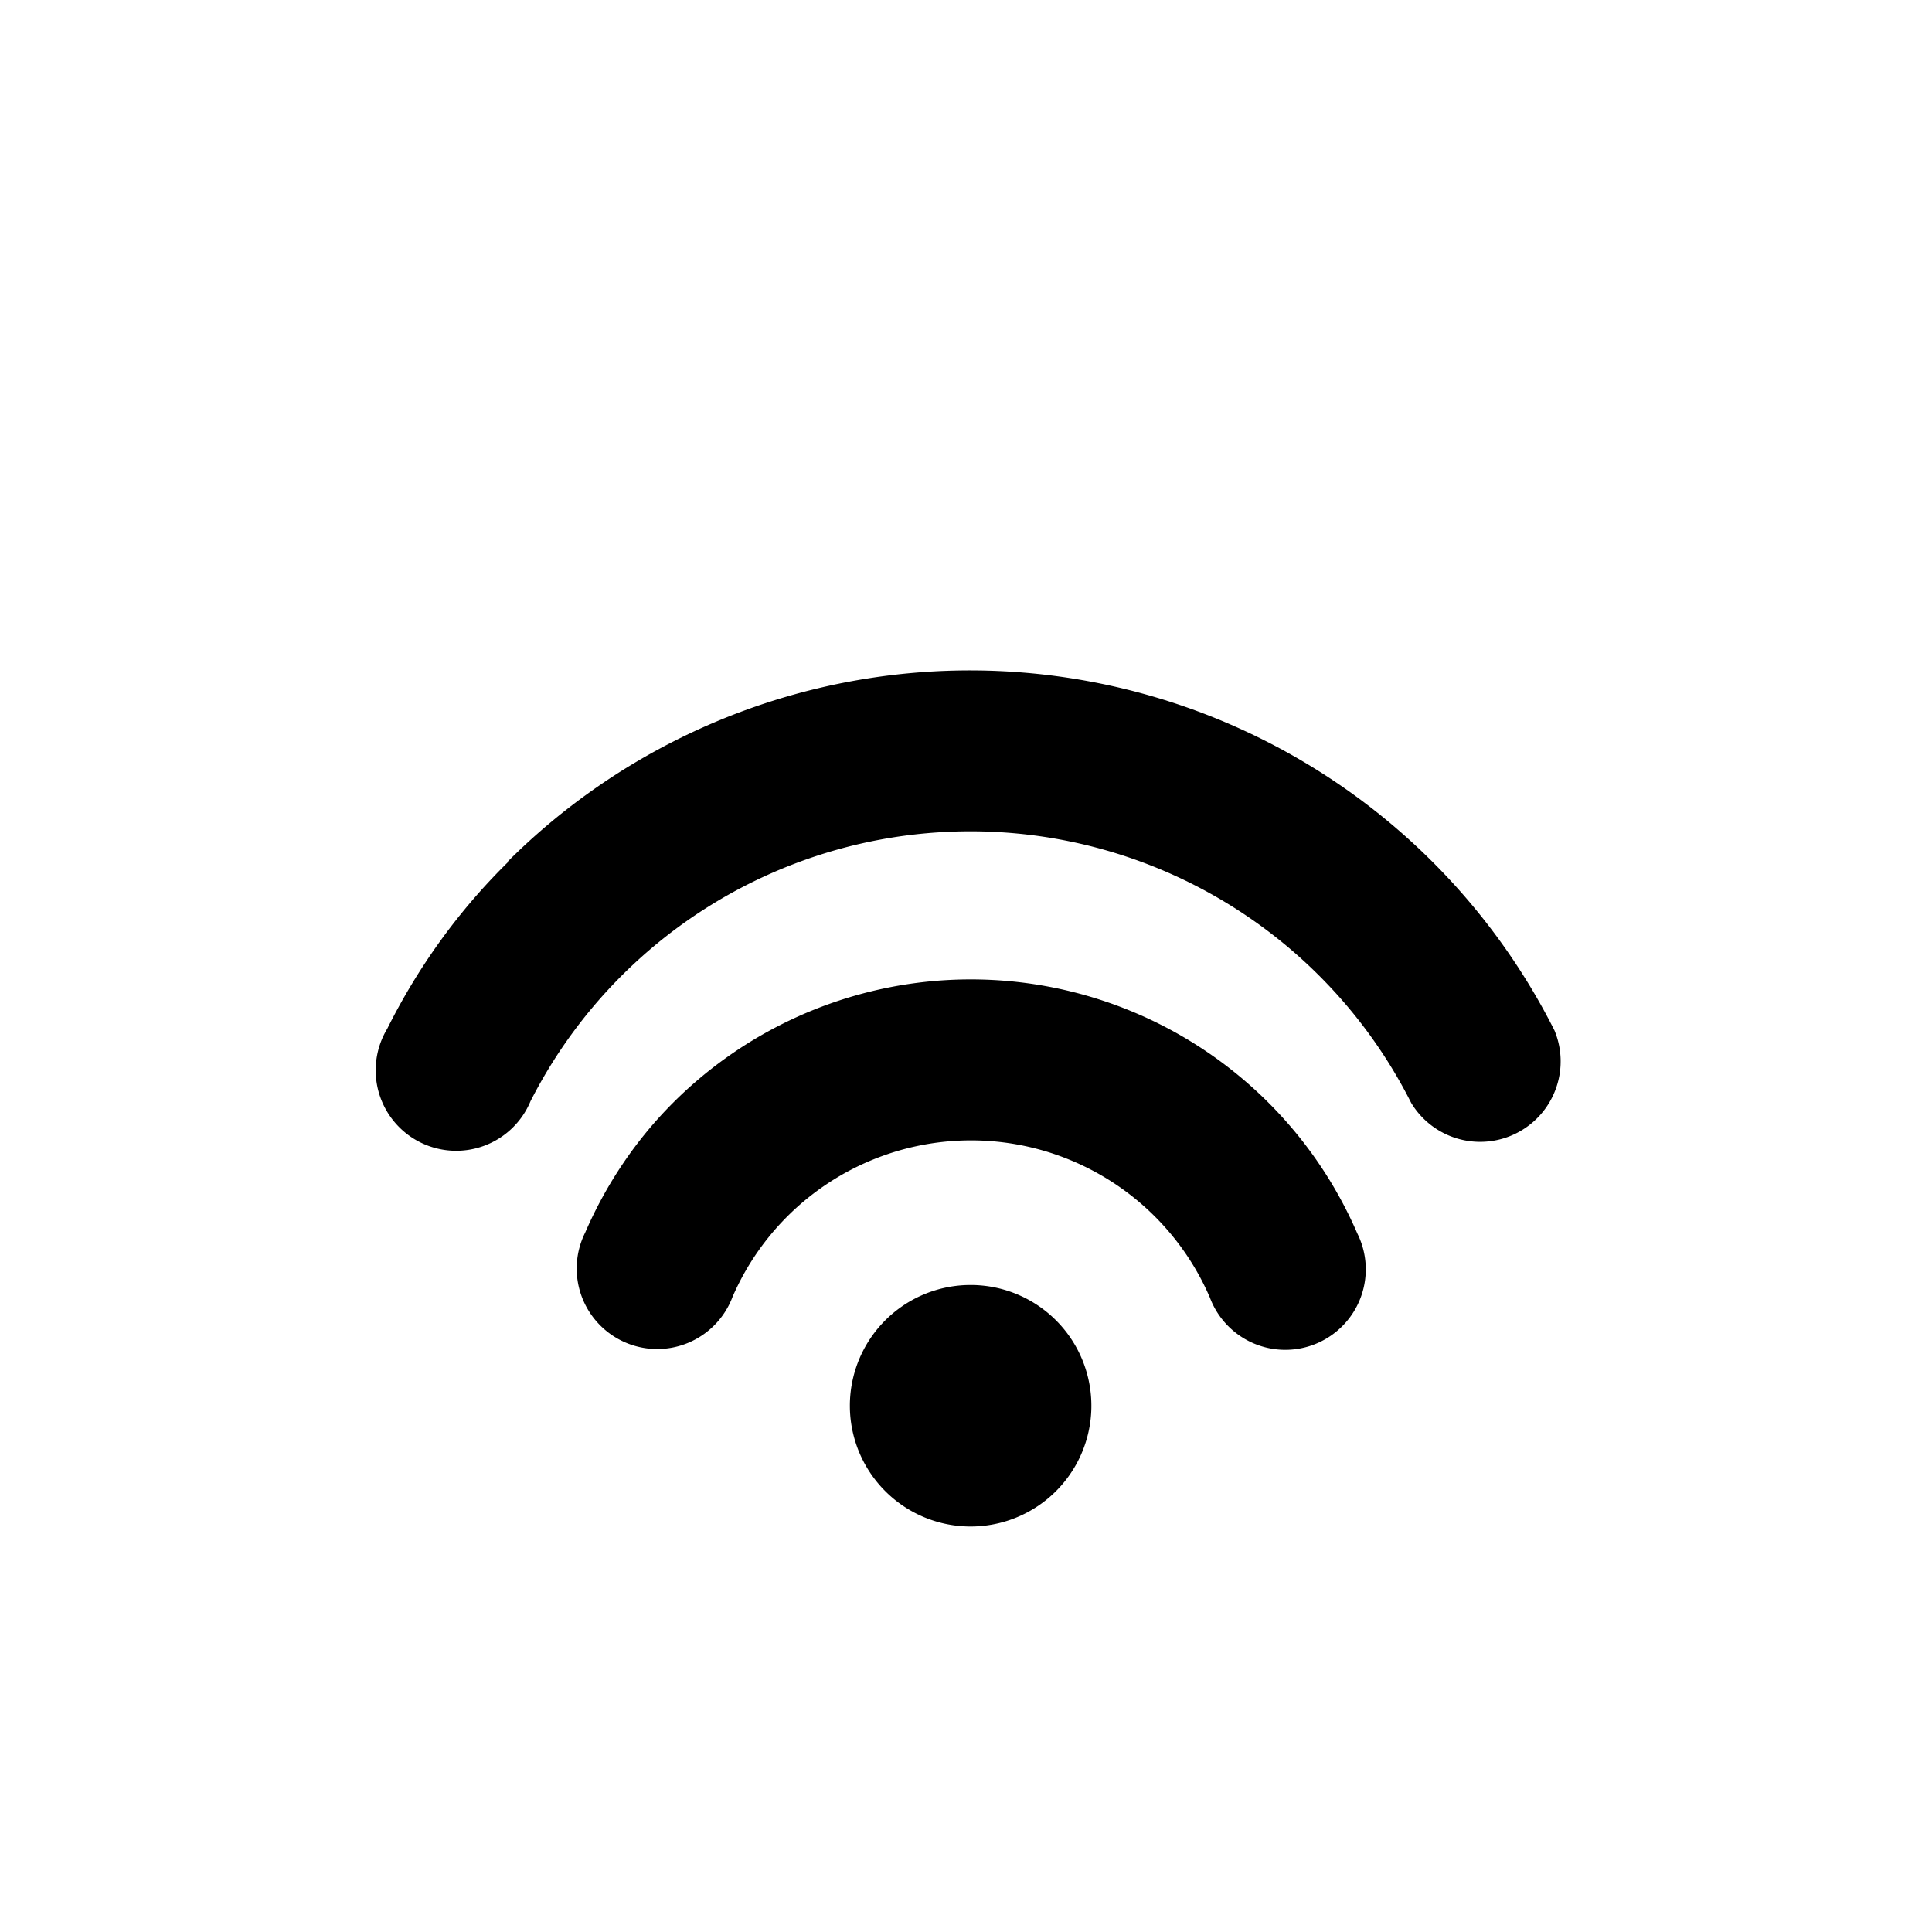 <svg width="24" height="24" viewBox="0 0 24 24" xmlns="http://www.w3.org/2000/svg"><path d="M10.96 16.44a1.5 1.5 0 112.12 2.12 1.5 1.5 0 01-2.12-2.12zm-2.6-2.74a5.23 5.23 0 018.5 1.62 1 1 0 11-1.83.8 3.23 3.23 0 00-5.93-.01 1 1 0 11-1.83-.8c.26-.6.63-1.15 1.09-1.61zm-2.05-3a8.13 8.13 0 0113 2.1 1 1 0 01-1.78.9 6.13 6.13 0 00-10.94-.02 1 1 0 11-1.78-.9c.38-.76.88-1.46 1.5-2.07z"/></svg>